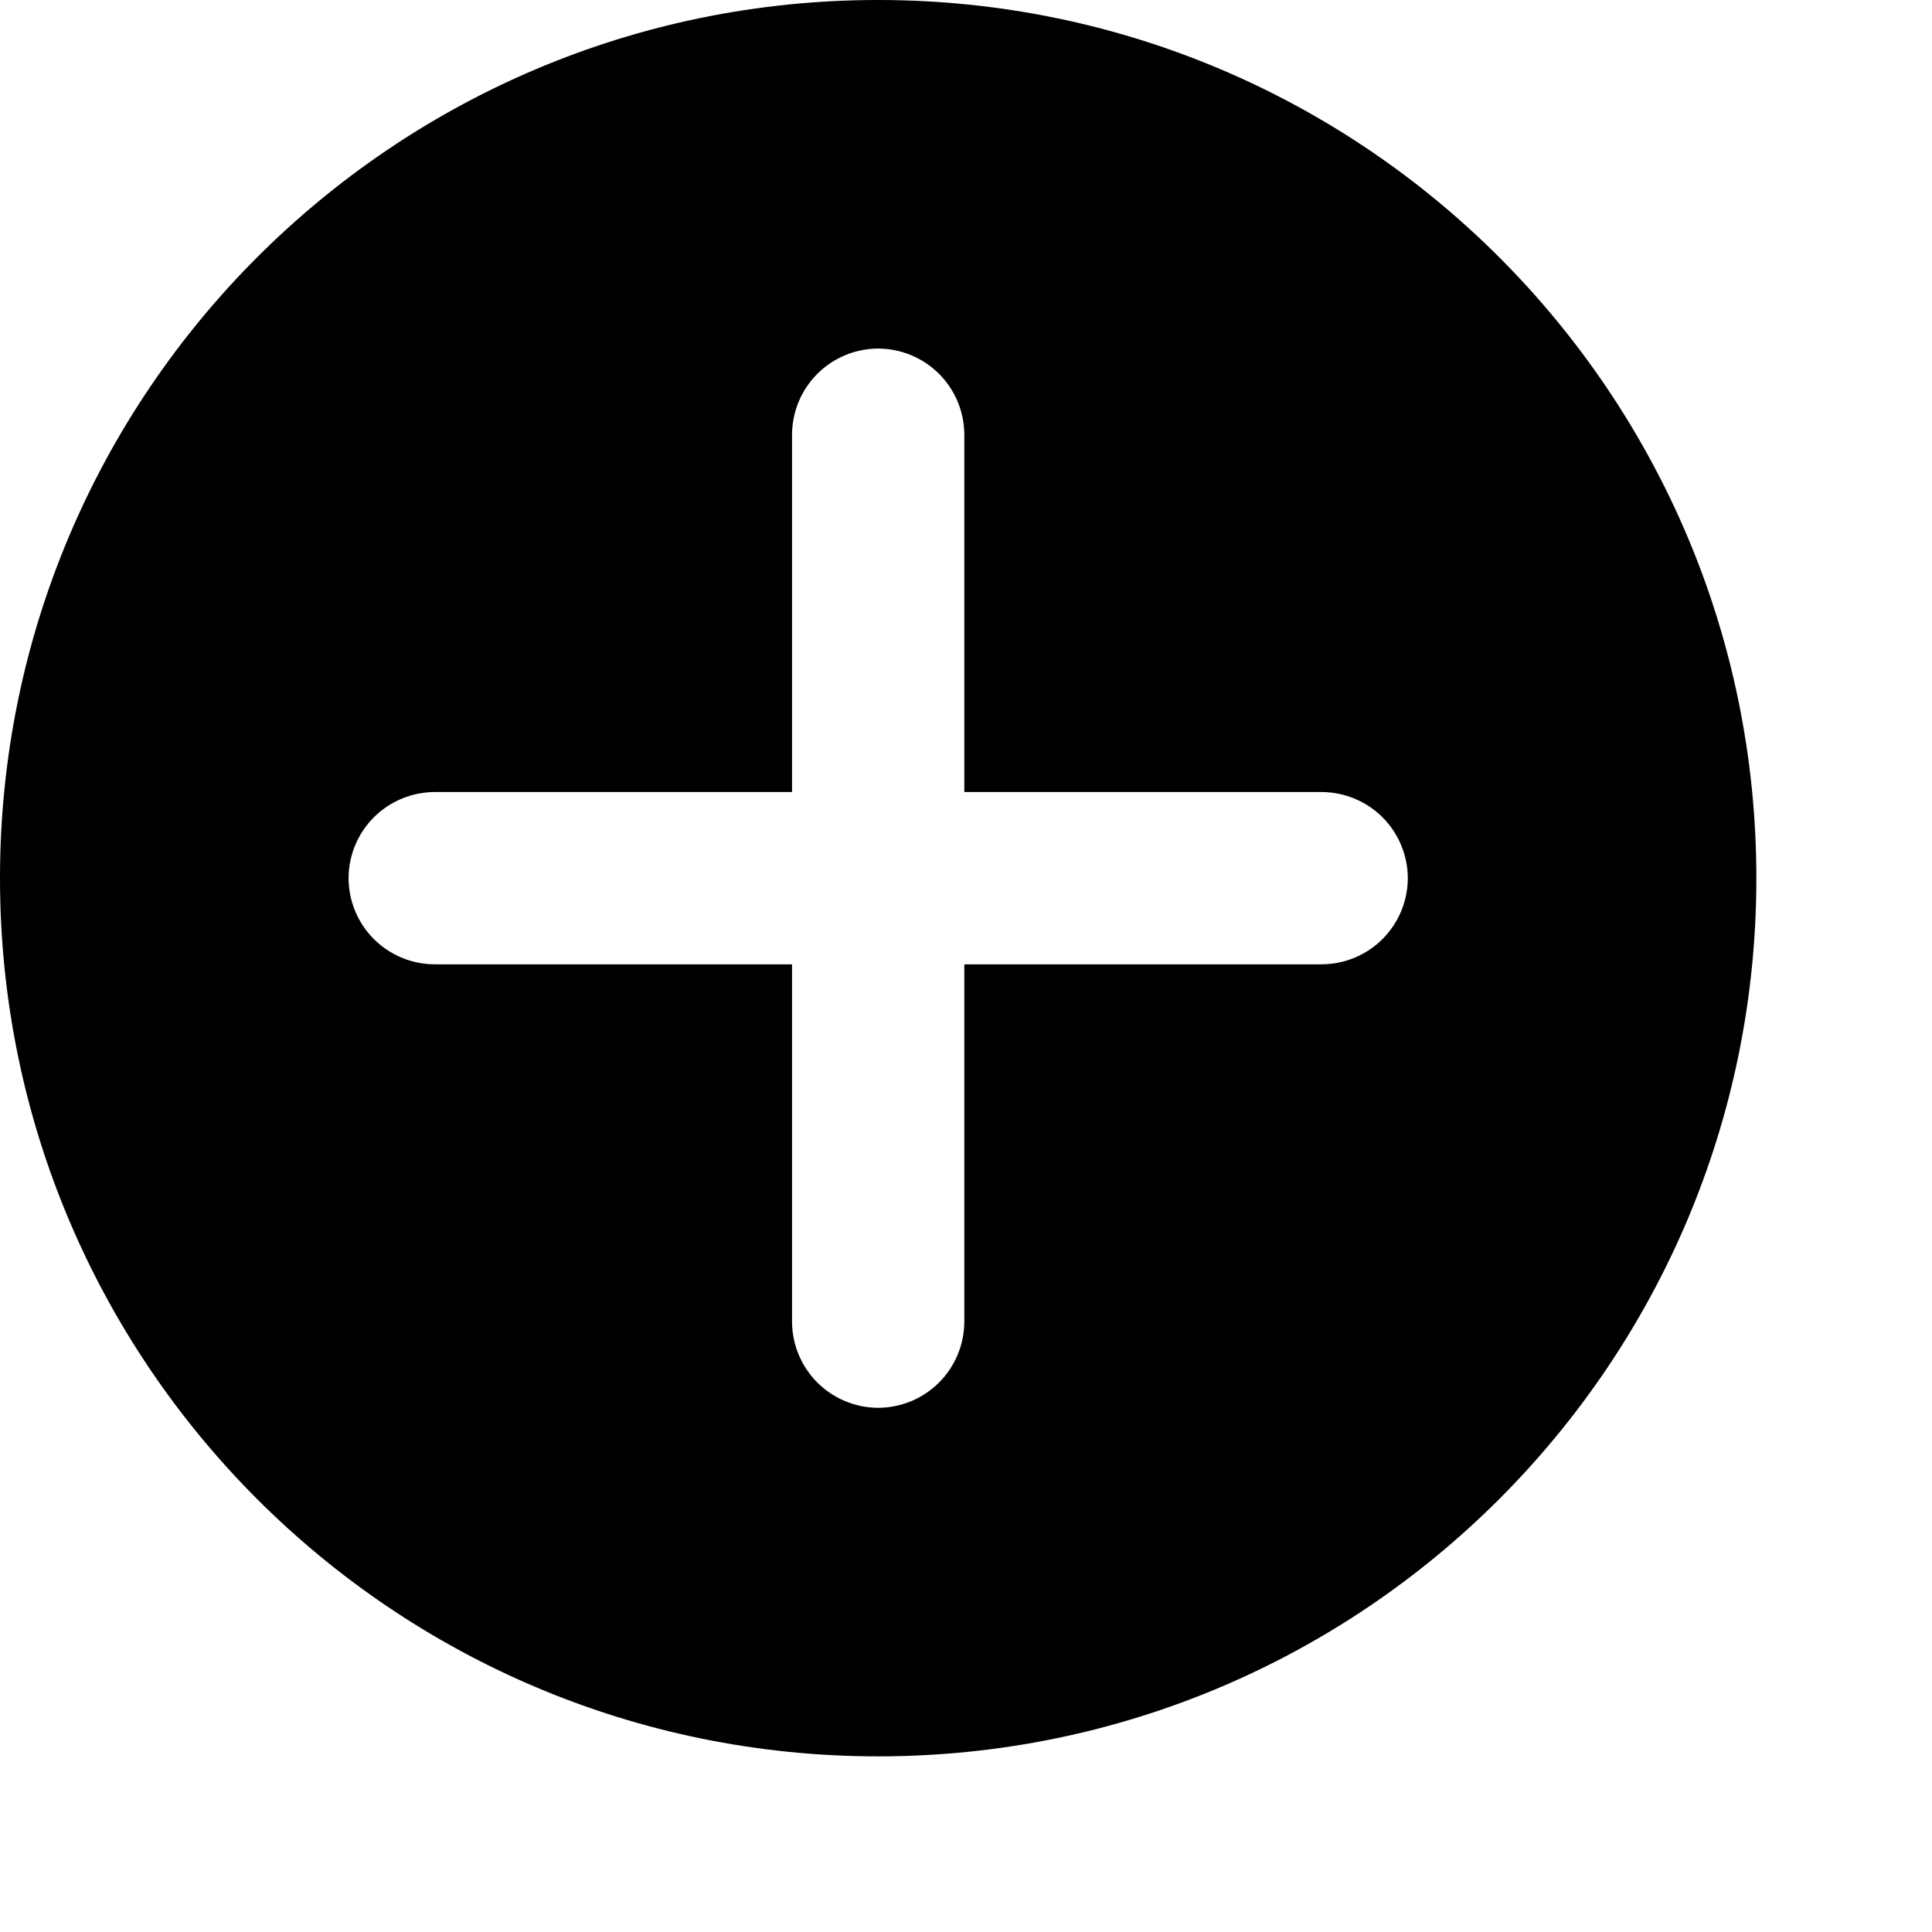 <svg xmlns="http://www.w3.org/2000/svg" width="20" height="20" viewBox="0 0 22 22" fill="none">
  <path d="M10 0C4.477 0 0 4.477 0 10C0 15.523 4.477 20 10 20C15.523 20 20 15.523 20 10C20 4.477 15.523 0 10 0ZM16.031 10C16.03 10.26 15.927 10.509 15.743 10.693C15.559 10.877 15.31 10.98 15.05 10.981H10.981V15.05C10.98 15.31 10.877 15.559 10.693 15.743C10.509 15.927 10.26 16.03 10 16.031C9.74 16.03 9.491 15.927 9.307 15.743C9.123 15.559 9.02 15.31 9.019 15.05V10.981H4.95C4.69 10.98 4.441 10.877 4.257 10.693C4.073 10.509 3.97 10.26 3.969 10C3.97 9.74 4.073 9.491 4.257 9.307C4.441 9.123 4.69 9.02 4.95 9.019H9.019V4.95C9.02 4.69 9.123 4.441 9.307 4.257C9.491 4.073 9.74 3.97 10 3.969C10.26 3.97 10.509 4.073 10.693 4.257C10.877 4.441 10.98 4.69 10.981 4.95V9.019H15.05C15.31 9.02 15.559 9.123 15.743 9.307C15.927 9.491 16.03 9.74 16.031 10Z" fill="currentColor"/>
</svg>